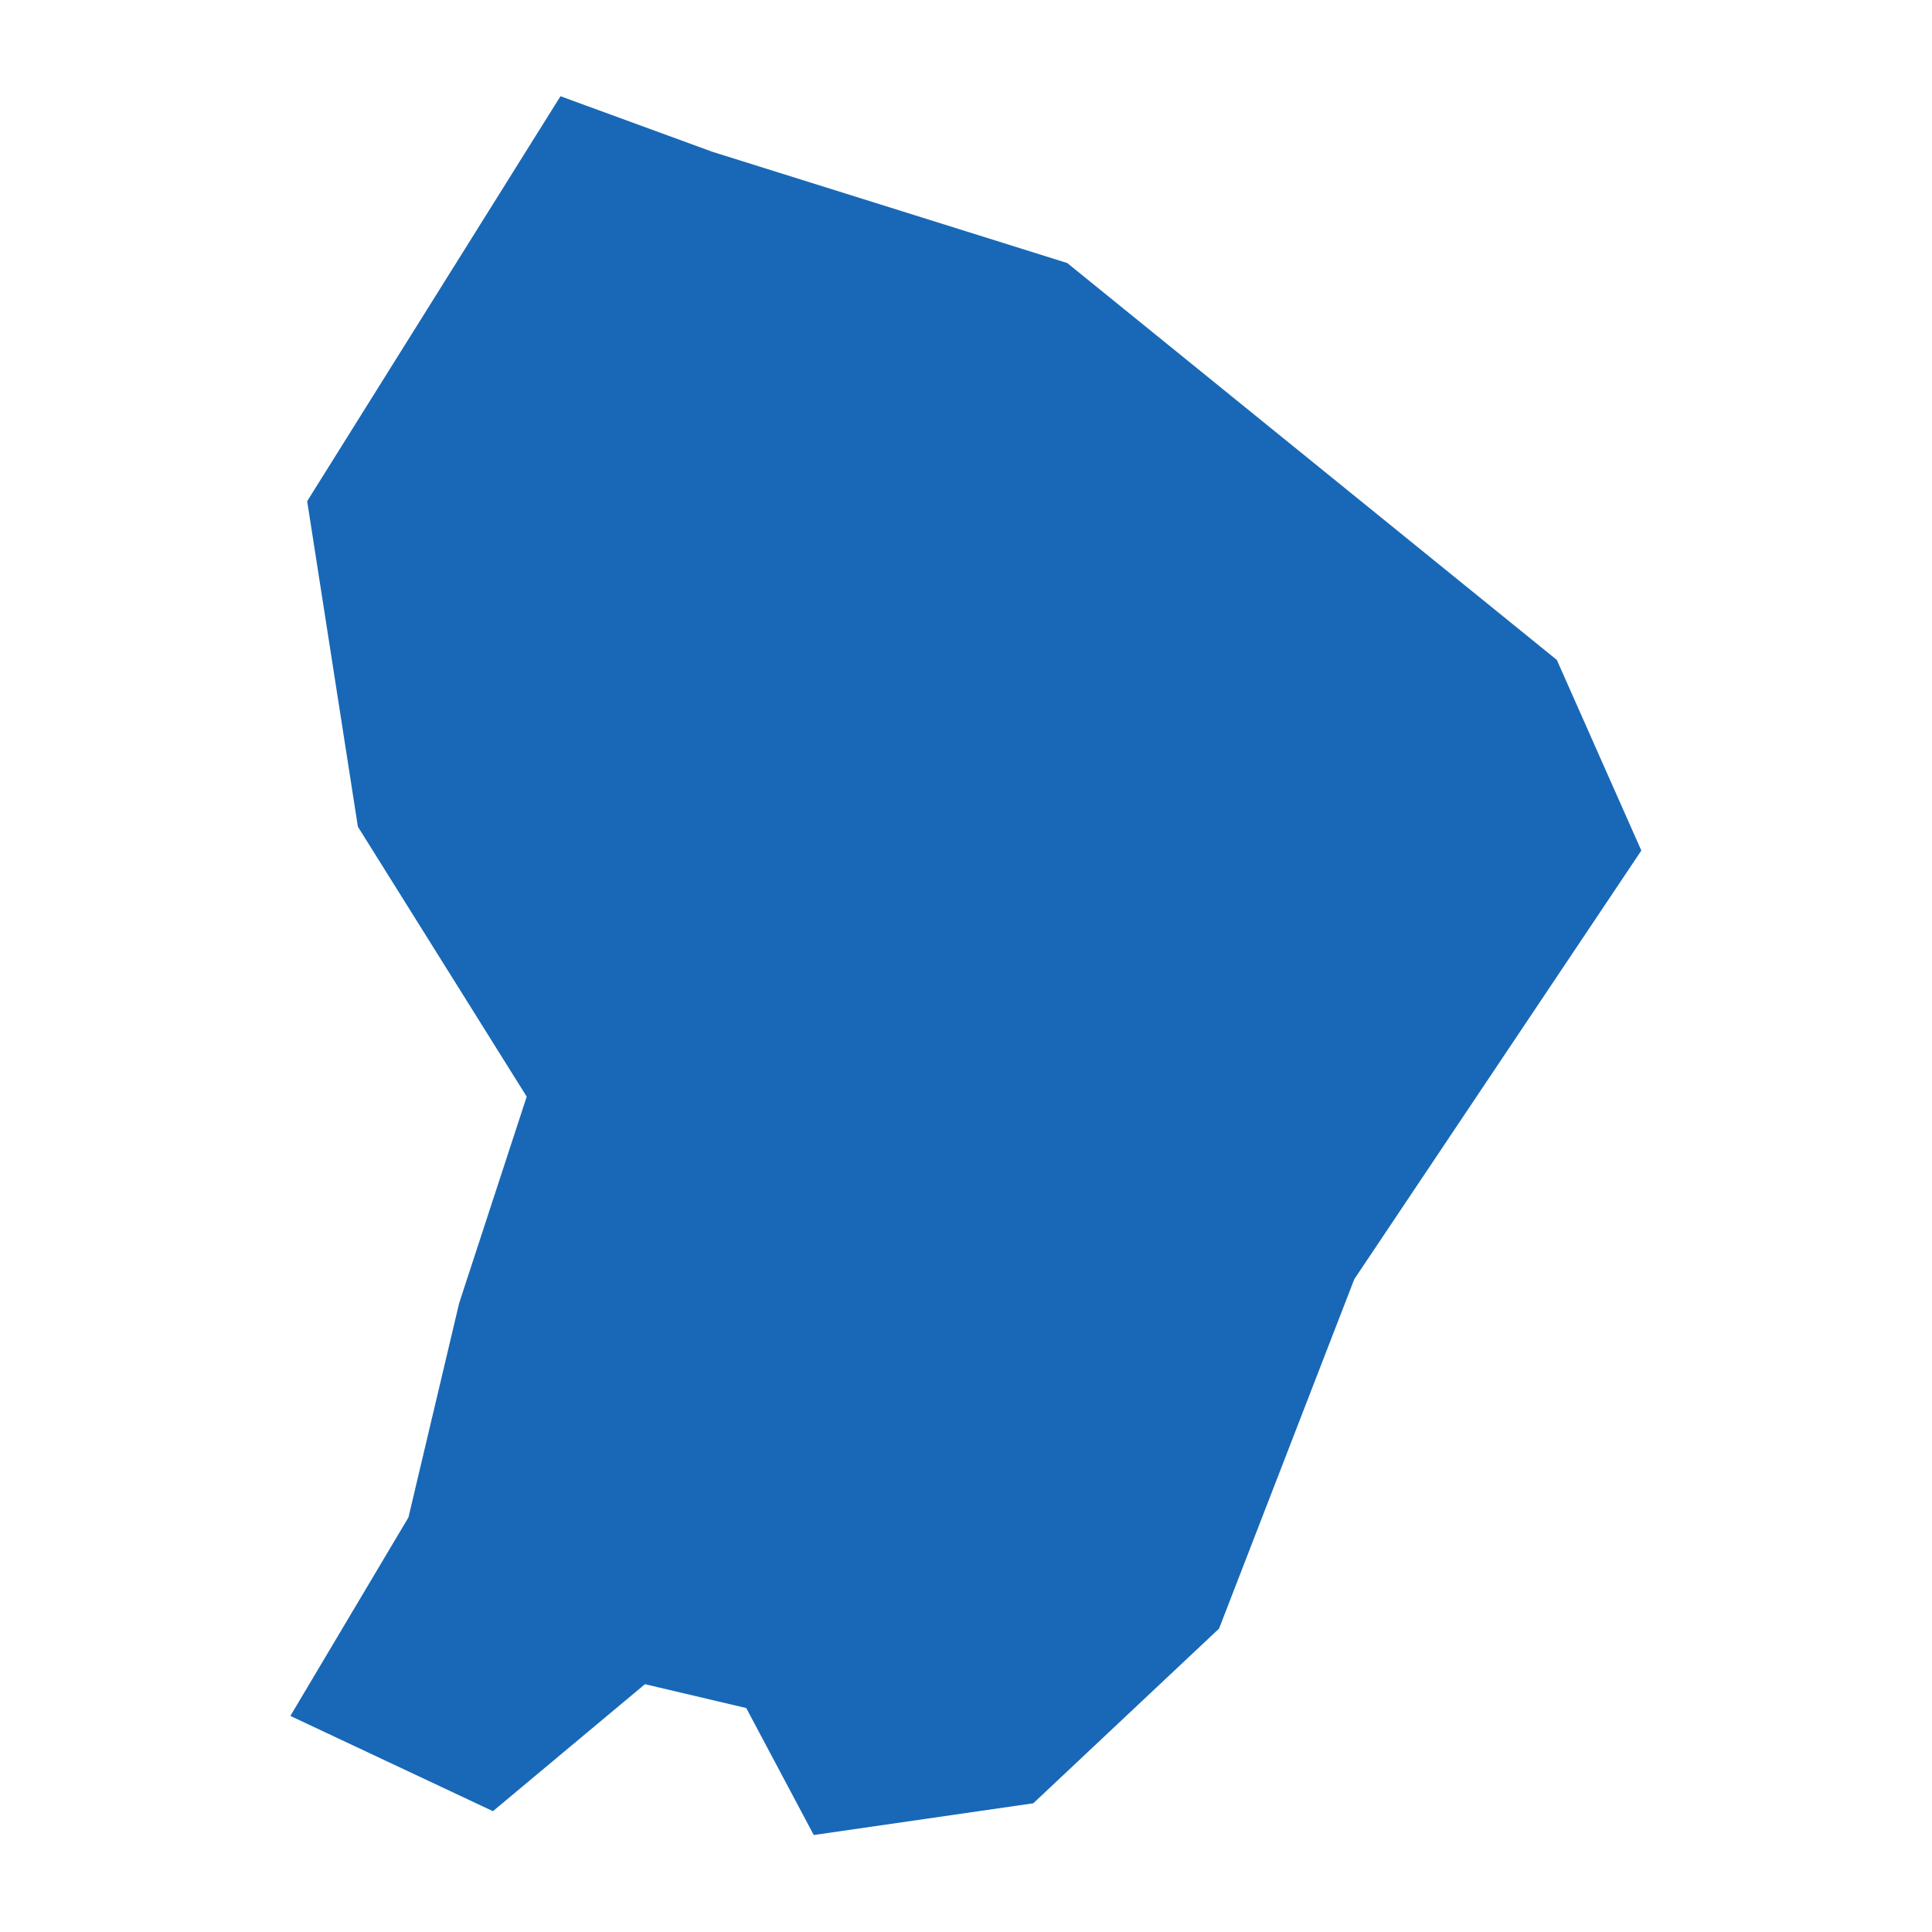 <?xml version="1.0" standalone="no"?>
<!DOCTYPE svg PUBLIC "-//W3C//DTD SVG 20010904//EN"
 "http://www.w3.org/TR/2001/REC-SVG-20010904/DTD/svg10.dtd">
<svg version="1.0" xmlns="http://www.w3.org/2000/svg" viewBox="0 0 1024 1024" preserveAspectRatio="xMidYMid meet" width="1024pt" height="1024pt">
 <g transform="translate(-31871.509,-56115.946)scale(89.026)" fill="#000000" stroke="none">
    <path
    d="M359.731,640.548L360.434,639.366L360.736,638.09L361.138,636.861L360.133,635.254L359.831,633.316L361.339,630.905L362.244,631.236L364.356,631.898L367.271,634.261L367.774,635.396L366.065,637.948L365.26,640.028L364.154,641.068L362.847,641.257L362.445,640.501L361.842,640.359L360.937,641.115Z"
    fill="#1868b7"
    />
  </g>
</svg>